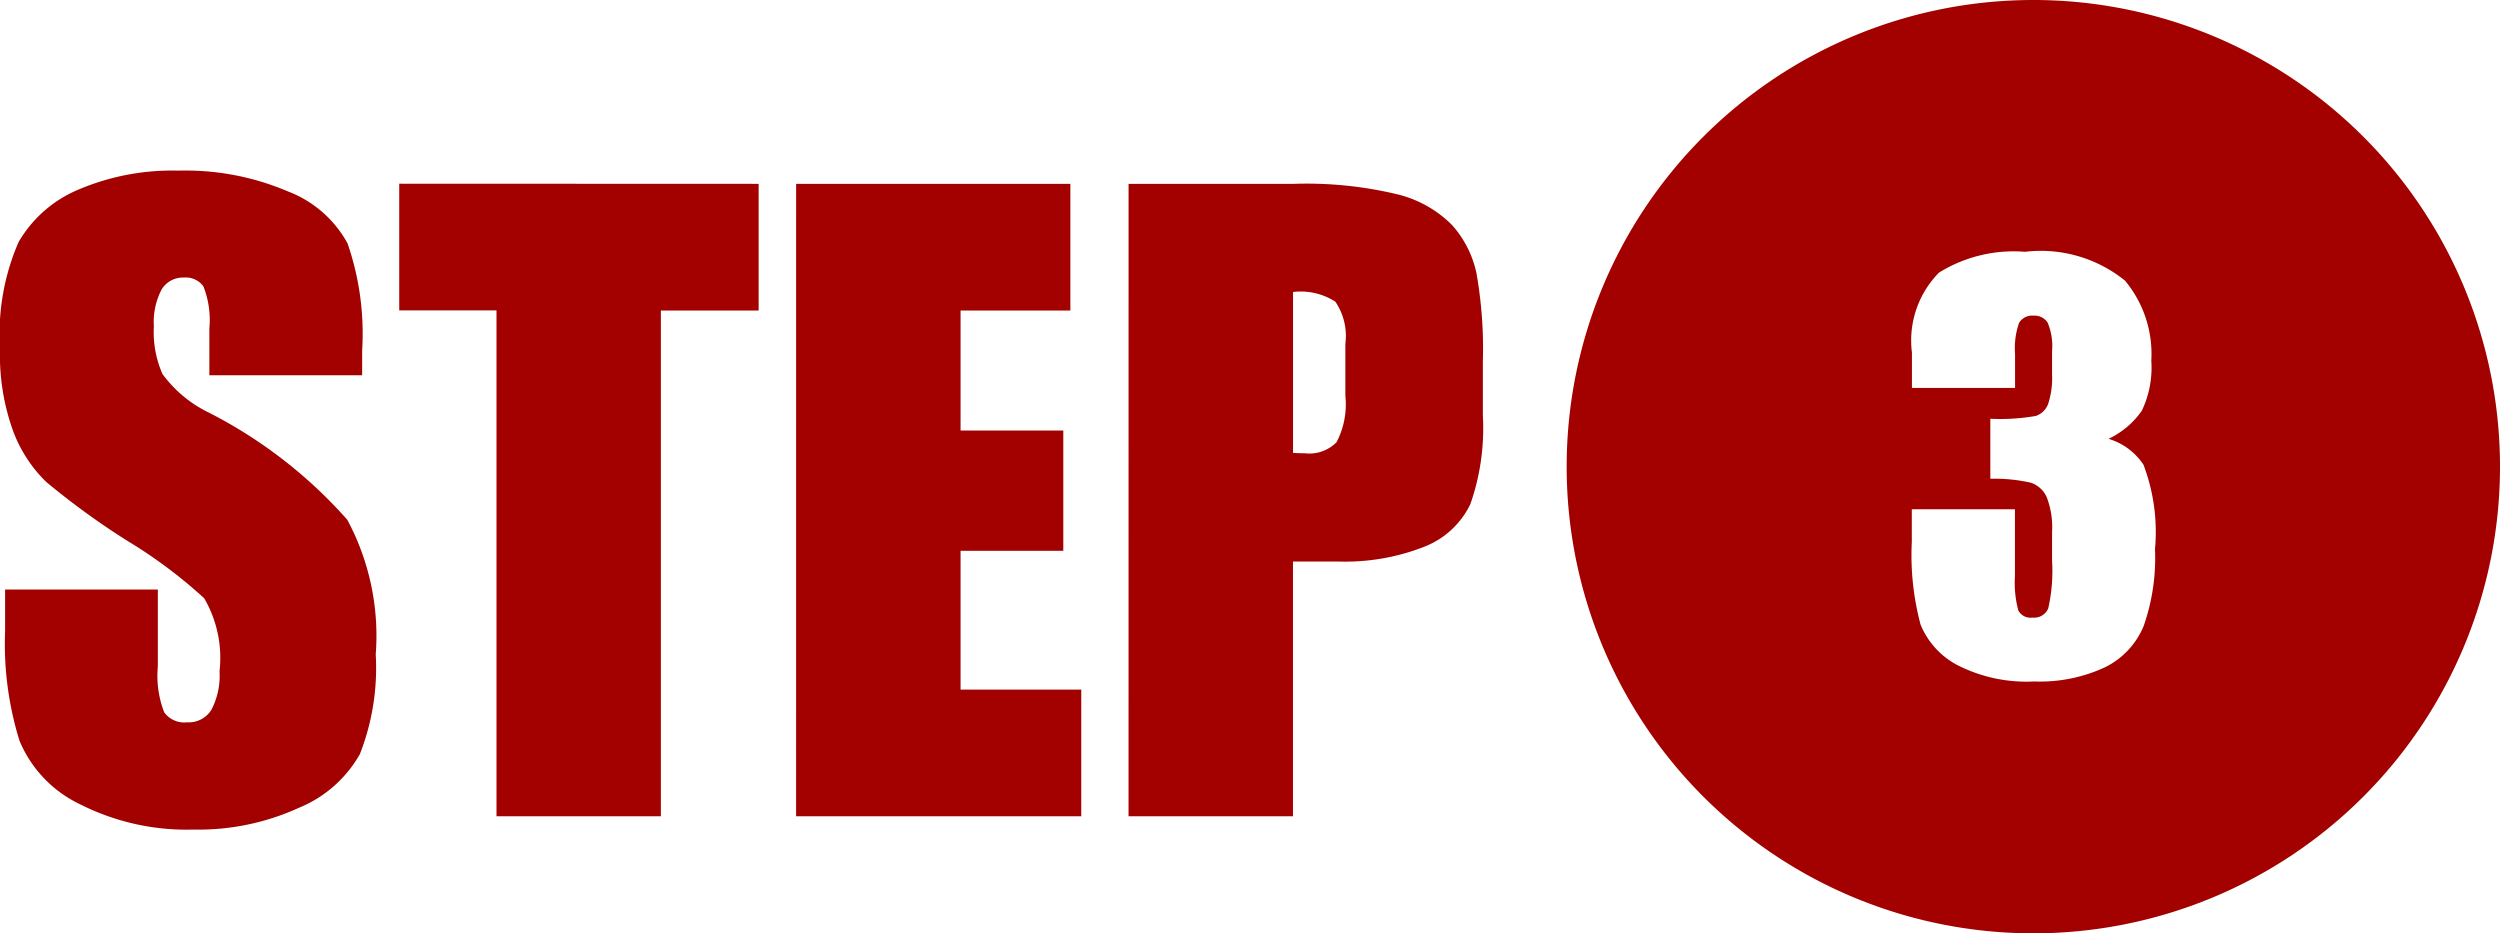 <svg xmlns="http://www.w3.org/2000/svg" width="75" height="28"><path d="M61 0a14 14 0 1 0 14 14A14 14 0 0 0 61 0zm3.311 18.778a2.4 2.4 0 0 1-1.164 1.242 4.63 4.63 0 0 1-2.121.424 4.554 4.554 0 0 1-2.308-.493 2.4 2.4 0 0 1-1.1-1.21 8.055 8.055 0 0 1-.264-2.484v-.979h3.094v2.01a3.243 3.243 0 0 0 .1 1.022.413.413 0 0 0 .425.218.46.46 0 0 0 .474-.276 5.132 5.132 0 0 0 .115-1.439v-.857a2.506 2.506 0 0 0-.161-1.042.8.8 0 0 0-.474-.432 4.926 4.926 0 0 0-1.217-.119v-1.8a6.244 6.244 0 0 0 1.362-.084.6.6 0 0 0 .375-.368 2.524 2.524 0 0 0 .115-.888v-.689a1.8 1.8 0 0 0-.134-.857.461.461 0 0 0-.417-.207.456.456 0 0 0-.44.218 2.3 2.3 0 0 0-.119.93v1.02h-3.094v-1.06a2.9 2.9 0 0 1 .812-2.4 4.252 4.252 0 0 1 2.58-.624 4.012 4.012 0 0 1 3 .865 3.433 3.433 0 0 1 .789 2.4 3 3 0 0 1-.283 1.5 2.53 2.53 0 0 1-1 .846 1.915 1.915 0 0 1 1.049.778 5.69 5.69 0 0 1 .345 2.531 6.194 6.194 0 0 1-.339 2.304z" fill="#a30000"/><path d="M10.864 11.257H6.281V9.851a2.759 2.759 0 0 0-.176-1.254.646.646 0 0 0-.586-.27.746.746 0 0 0-.674.363 2.106 2.106 0 0 0-.229 1.1 3.112 3.112 0 0 0 .258 1.43 3.741 3.741 0 0 0 1.395 1.16 14.089 14.089 0 0 1 4.148 3.211 7.356 7.356 0 0 1 .855 4.043 7.093 7.093 0 0 1-.475 2.988 3.718 3.718 0 0 1-1.832 1.613 7.254 7.254 0 0 1-3.164.652 7.074 7.074 0 0 1-3.381-.75 3.678 3.678 0 0 1-1.834-1.912 9.793 9.793 0 0 1-.433-3.293v-1.245h4.582v2.309a3.039 3.039 0 0 0 .191 1.374.748.748 0 0 0 .686.3.8.8 0 0 0 .734-.383 2.207 2.207 0 0 0 .24-1.148 3.558 3.558 0 0 0-.46-2.191 14.568 14.568 0 0 0-2.305-1.723 22.711 22.711 0 0 1-2.437-1.77 4.14 4.14 0 0 1-.99-1.523 6.7 6.7 0 0 1-.393-2.484 6.893 6.893 0 0 1 .557-3.187 3.746 3.746 0 0 1 1.798-1.574 7.175 7.175 0 0 1 3-.568 7.816 7.816 0 0 1 3.275.621 3.429 3.429 0 0 1 1.795 1.561 8.283 8.283 0 0 1 .439 3.205zm11.895-5.742v3.8h-2.933v15.172h-4.931V9.311h-2.918v-3.8zm1.125 0h8.227v3.8h-3.294v3.6h3.082v3.609h-3.082v4.163h3.621v3.8h-8.555zm9.973 0h4.969a11.665 11.665 0 0 1 3.1.316 3.464 3.464 0 0 1 1.629.914 3.138 3.138 0 0 1 .738 1.447 12.958 12.958 0 0 1 .193 2.631v1.652a6.883 6.883 0 0 1-.375 2.648 2.567 2.567 0 0 1-1.377 1.277 6.514 6.514 0 0 1-2.619.445h-1.326v7.642h-4.933zm4.934 3.246v4.826q.211.012.363.012a1.141 1.141 0 0 0 .943-.334 2.456 2.456 0 0 0 .264-1.389v-1.559a1.828 1.828 0 0 0-.3-1.266 1.912 1.912 0 0 0-1.272-.291z" fill="#a30000"/></svg>